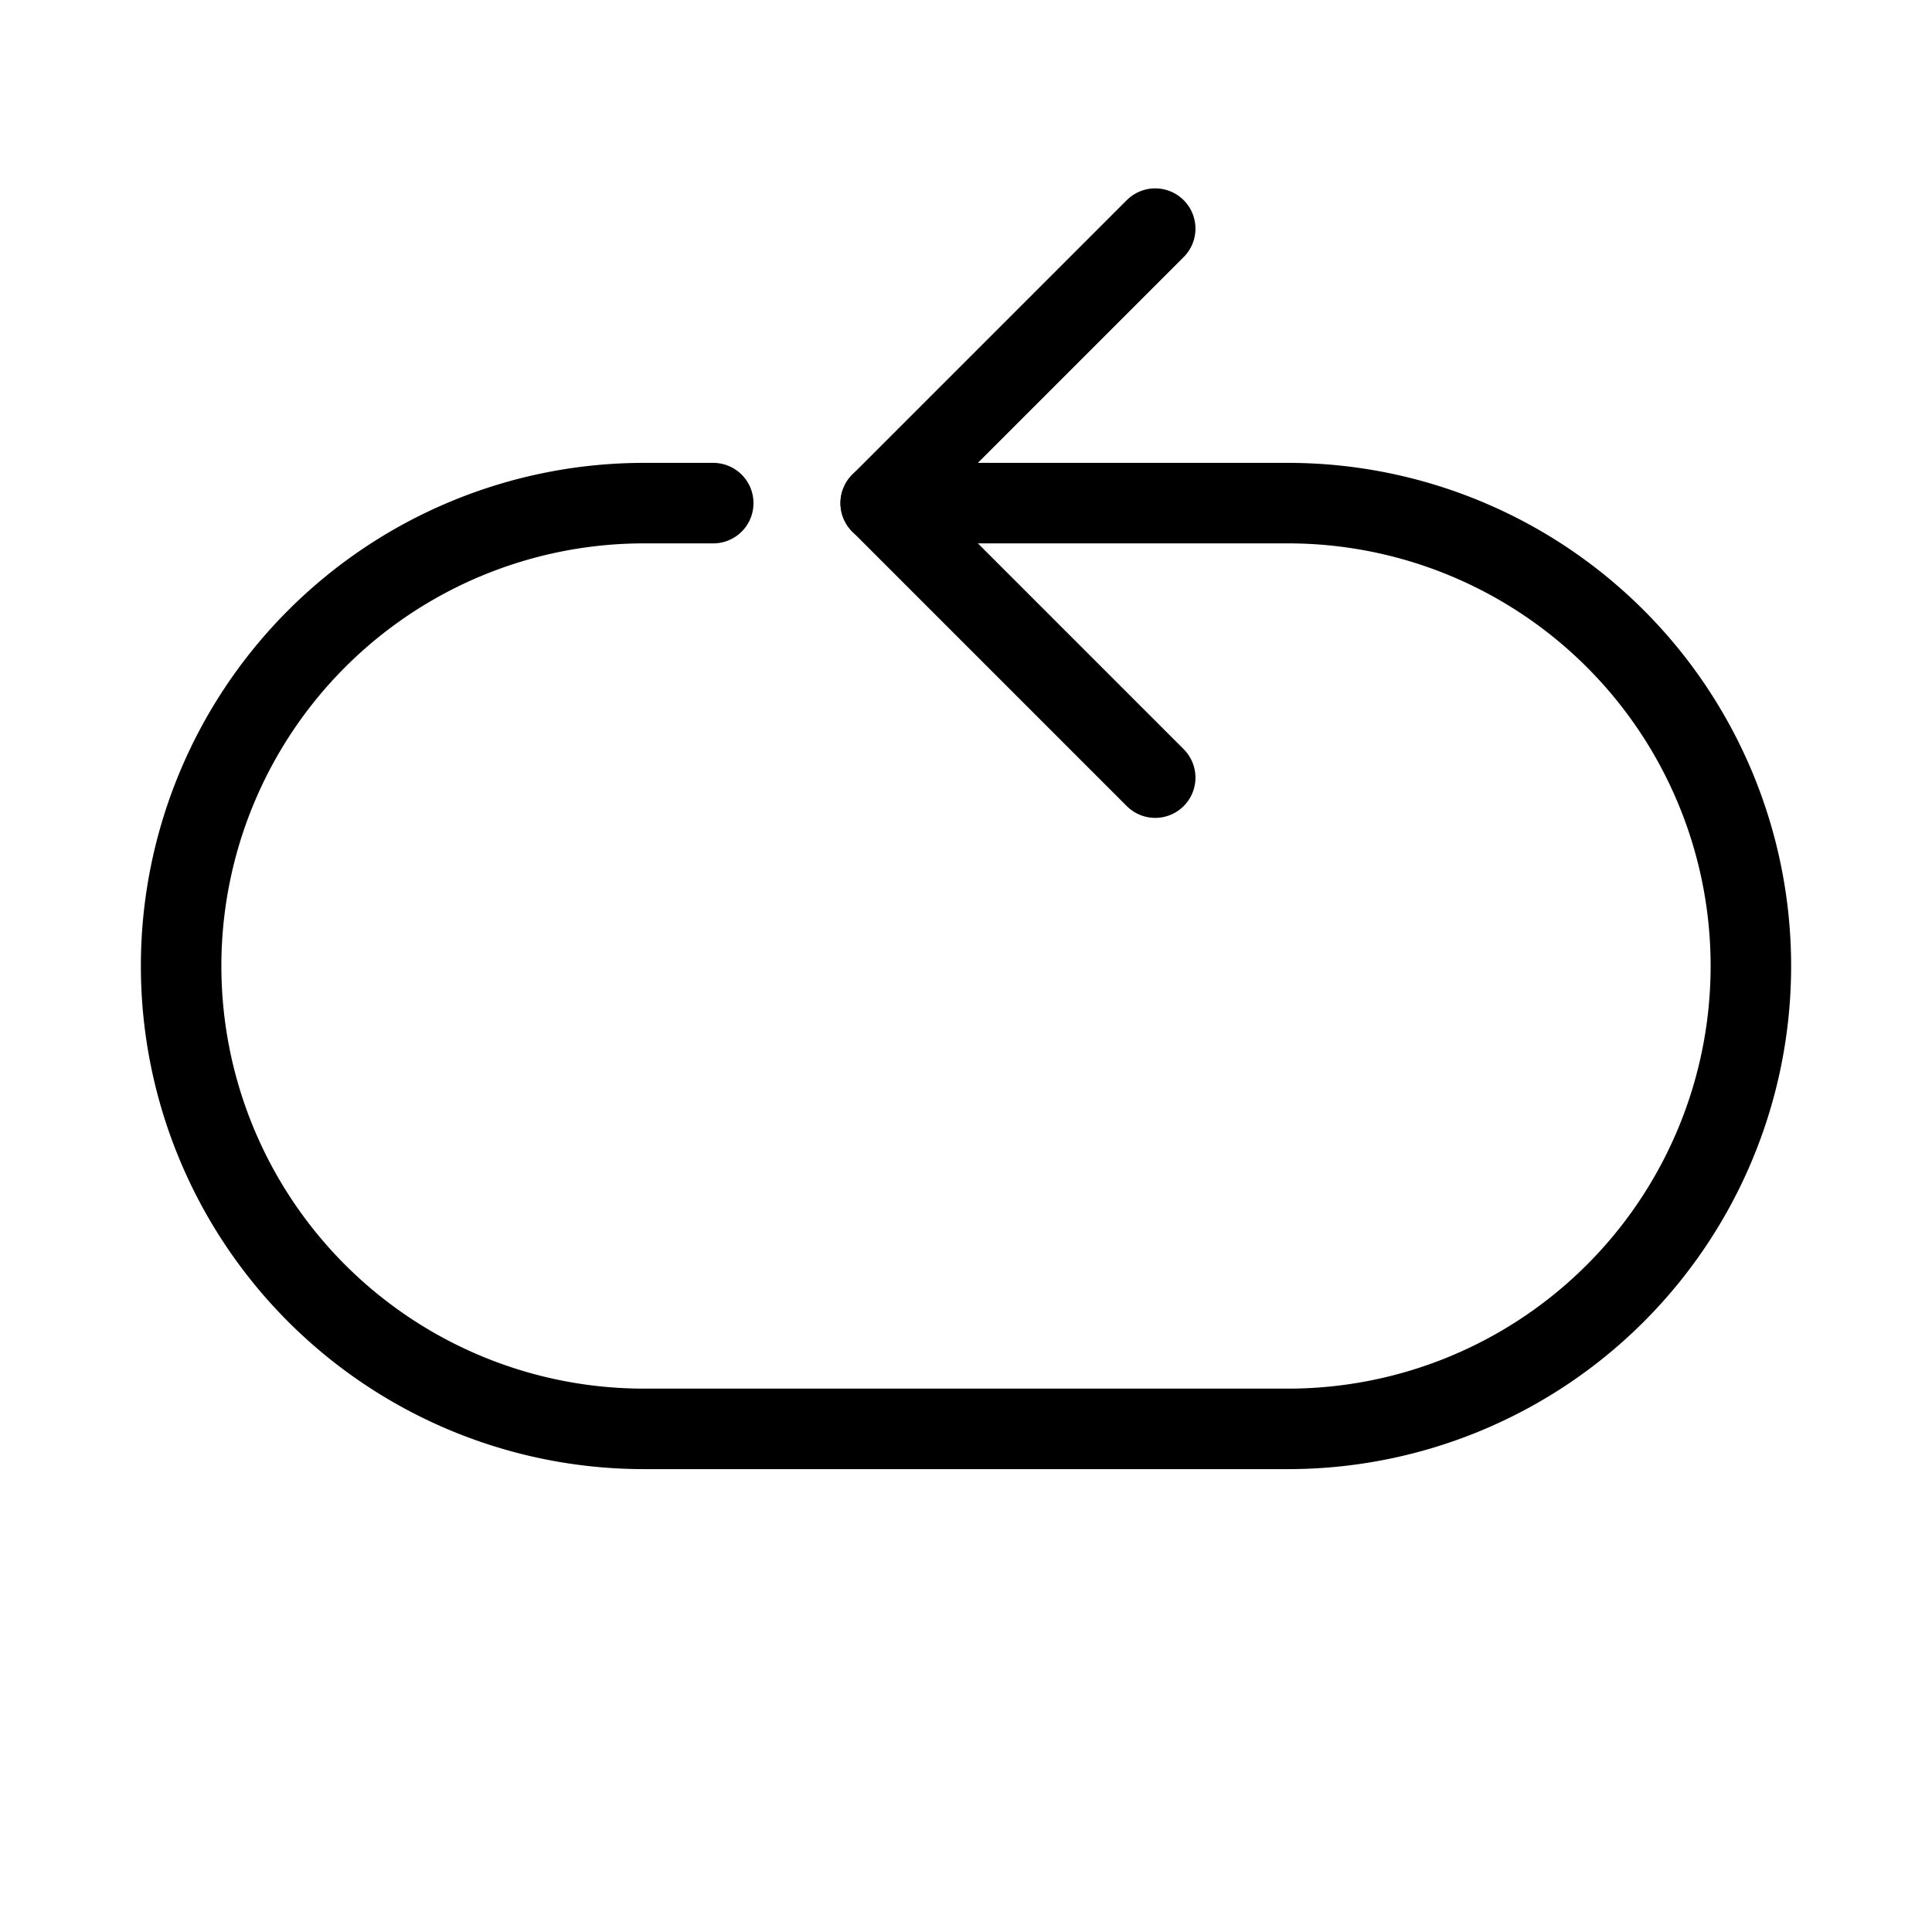 <svg xmlns="http://www.w3.org/2000/svg" viewBox="0 0 48 48"><defs><style>.a{stroke-width:2px;stroke-width:2px;fill:none;stroke:#000;stroke-linecap:round;stroke-linejoin:round;}</style></defs><path class="a" d="M17.72,12.5H16A11.5,11.5,0,0,0,4.5,24h0A11.5,11.5,0,0,0,16,35.5H32A11.5,11.5,0,0,0,43.5,24h0A11.5,11.5,0,0,0,32,12.5H21.881"/><polyline class="a" points="28.701 5.68 21.881 12.5 28.701 19.32"/></svg>